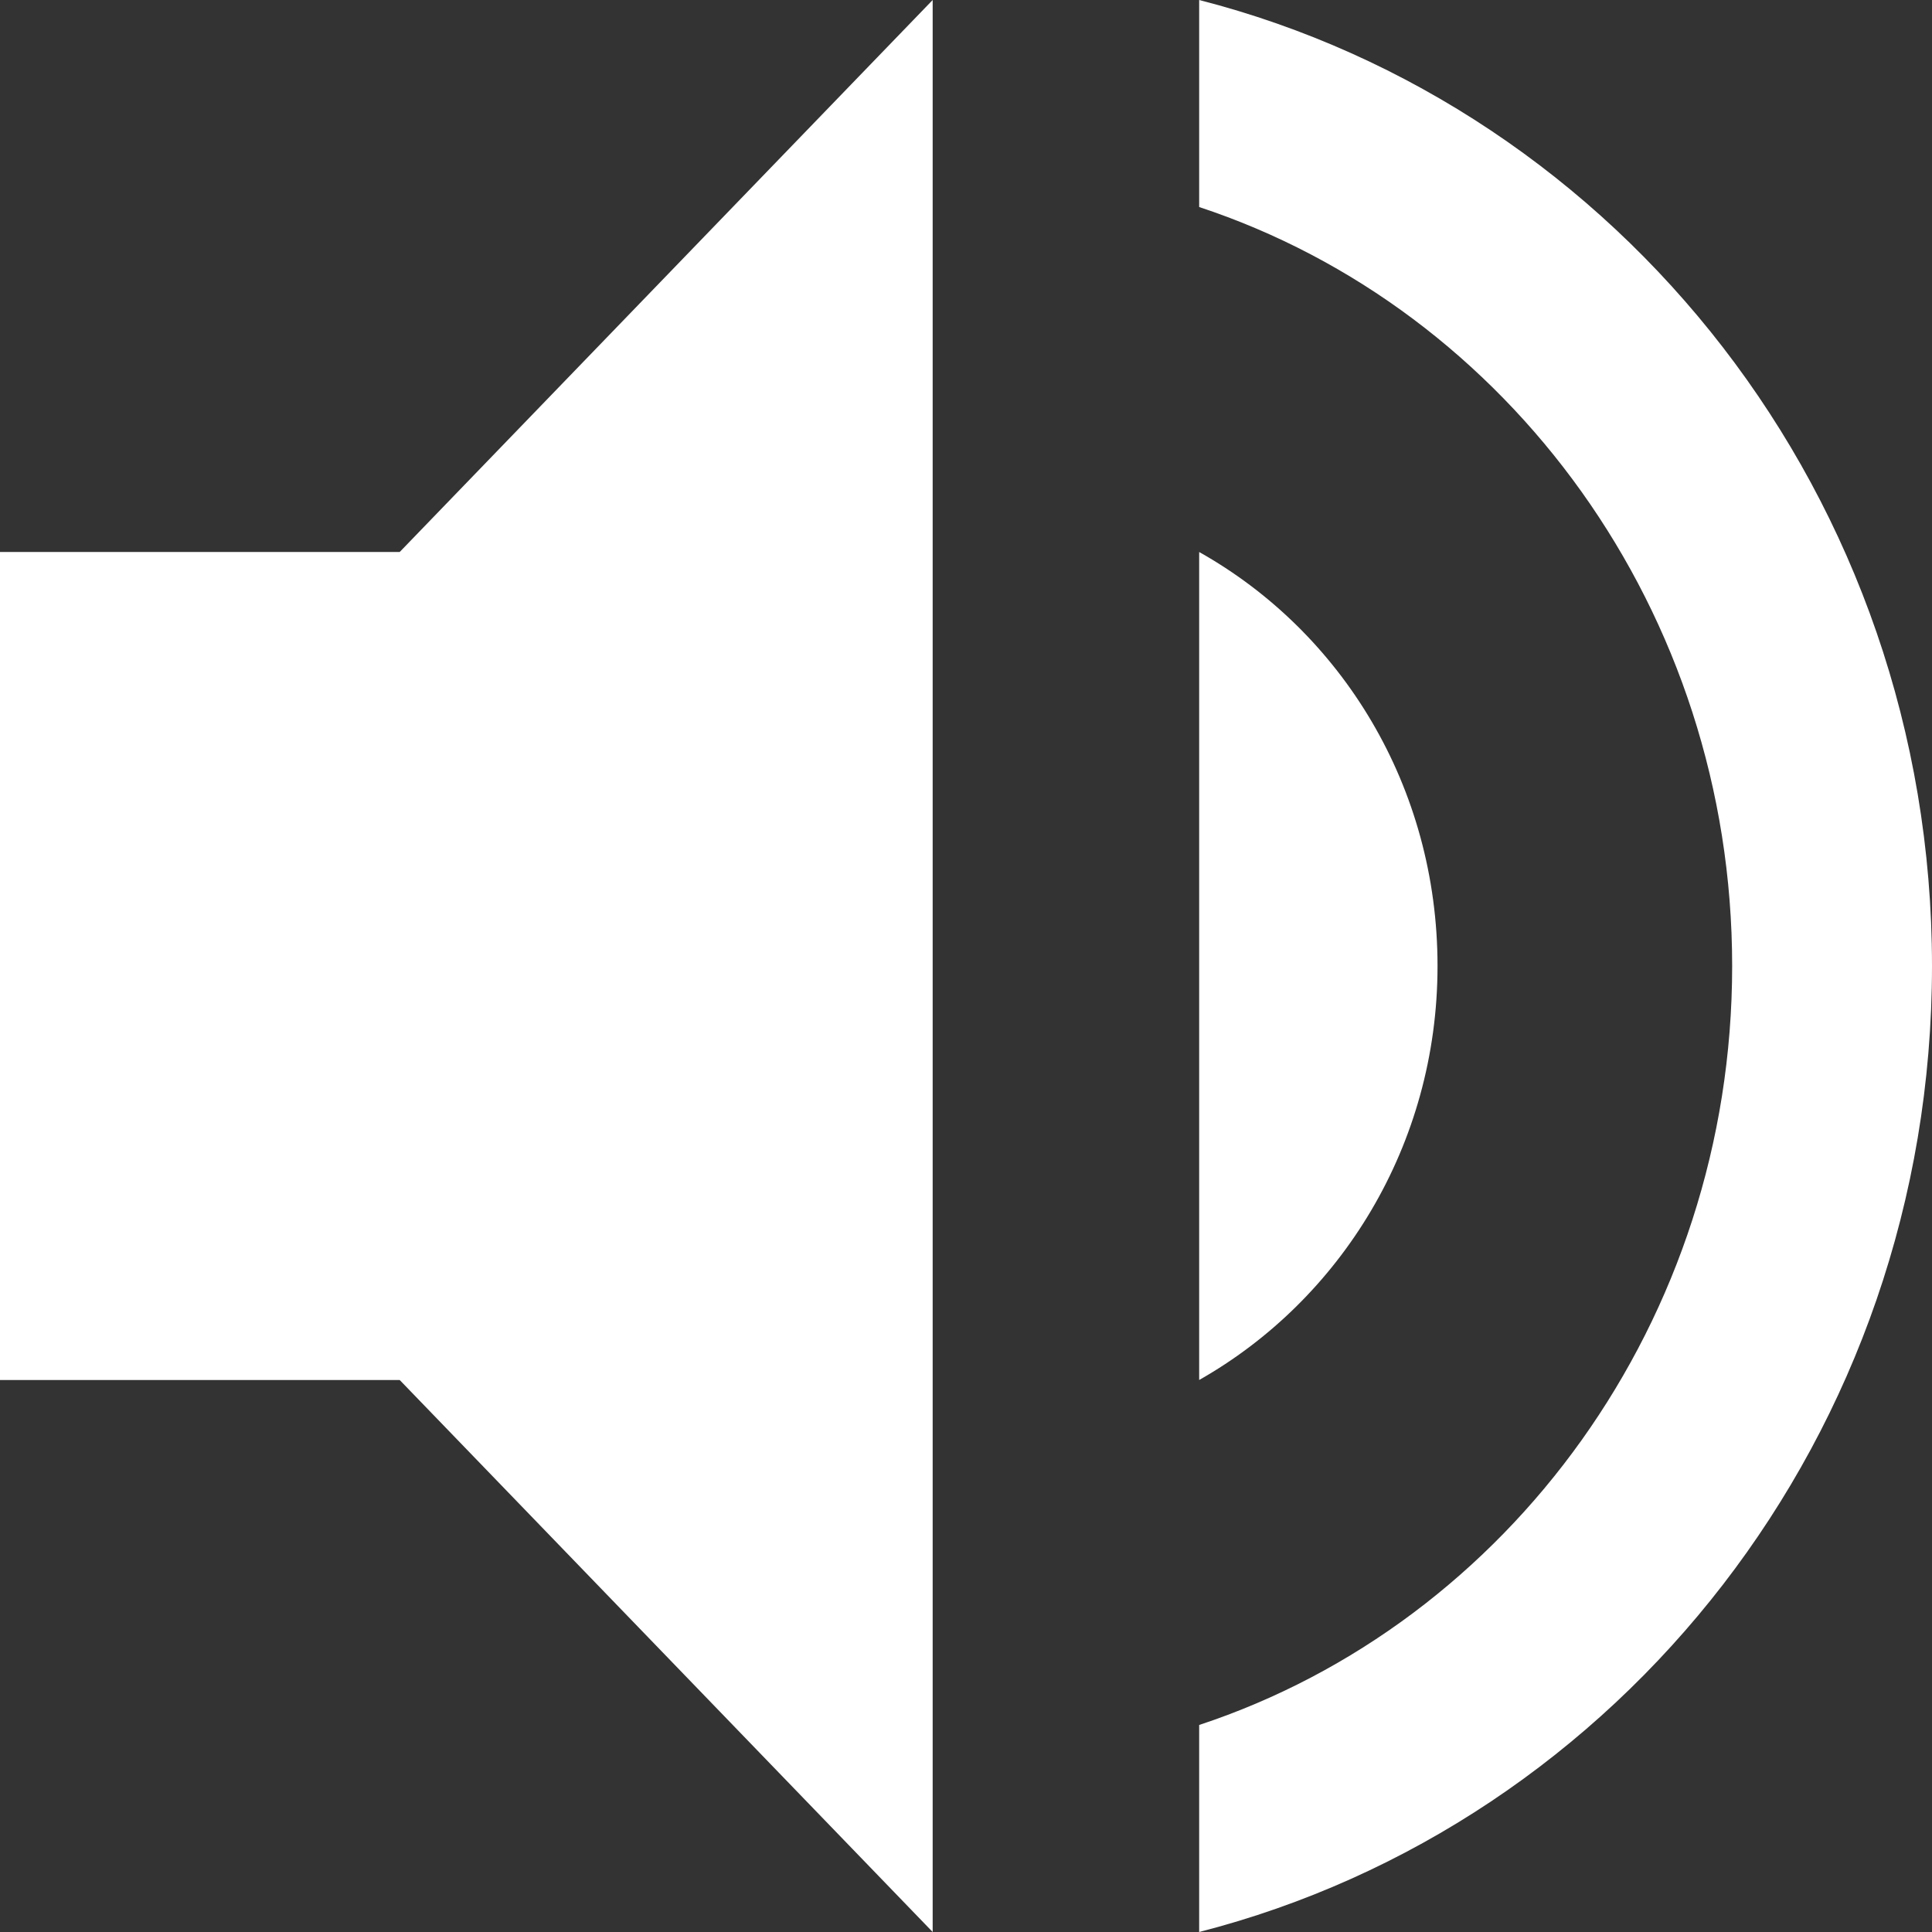 <svg width="32" height="32" version="1.1" xmlns="http://www.w3.org/2000/svg">
  <rect width="100%" height="100%" fill="#333333" stroke="none"/>
  <path d="m15.448 0-8.828 9.143h-6.621v13.714h6.621l8.828 9.143zm4.414 0v3.429c5.12 1.691 8.828 6.697 8.828 12.571s-3.708 10.88-8.828 12.571v3.429c6.952-1.783 12.138-8.229 12.138-16s-5.186-14.217-12.138-16zm0 9.143v13.714c2.339-1.326 3.948-3.886 3.948-6.857s-1.587-5.531-3.948-6.857z" fill="#fff" stroke-width="2.246"/>
</svg>
